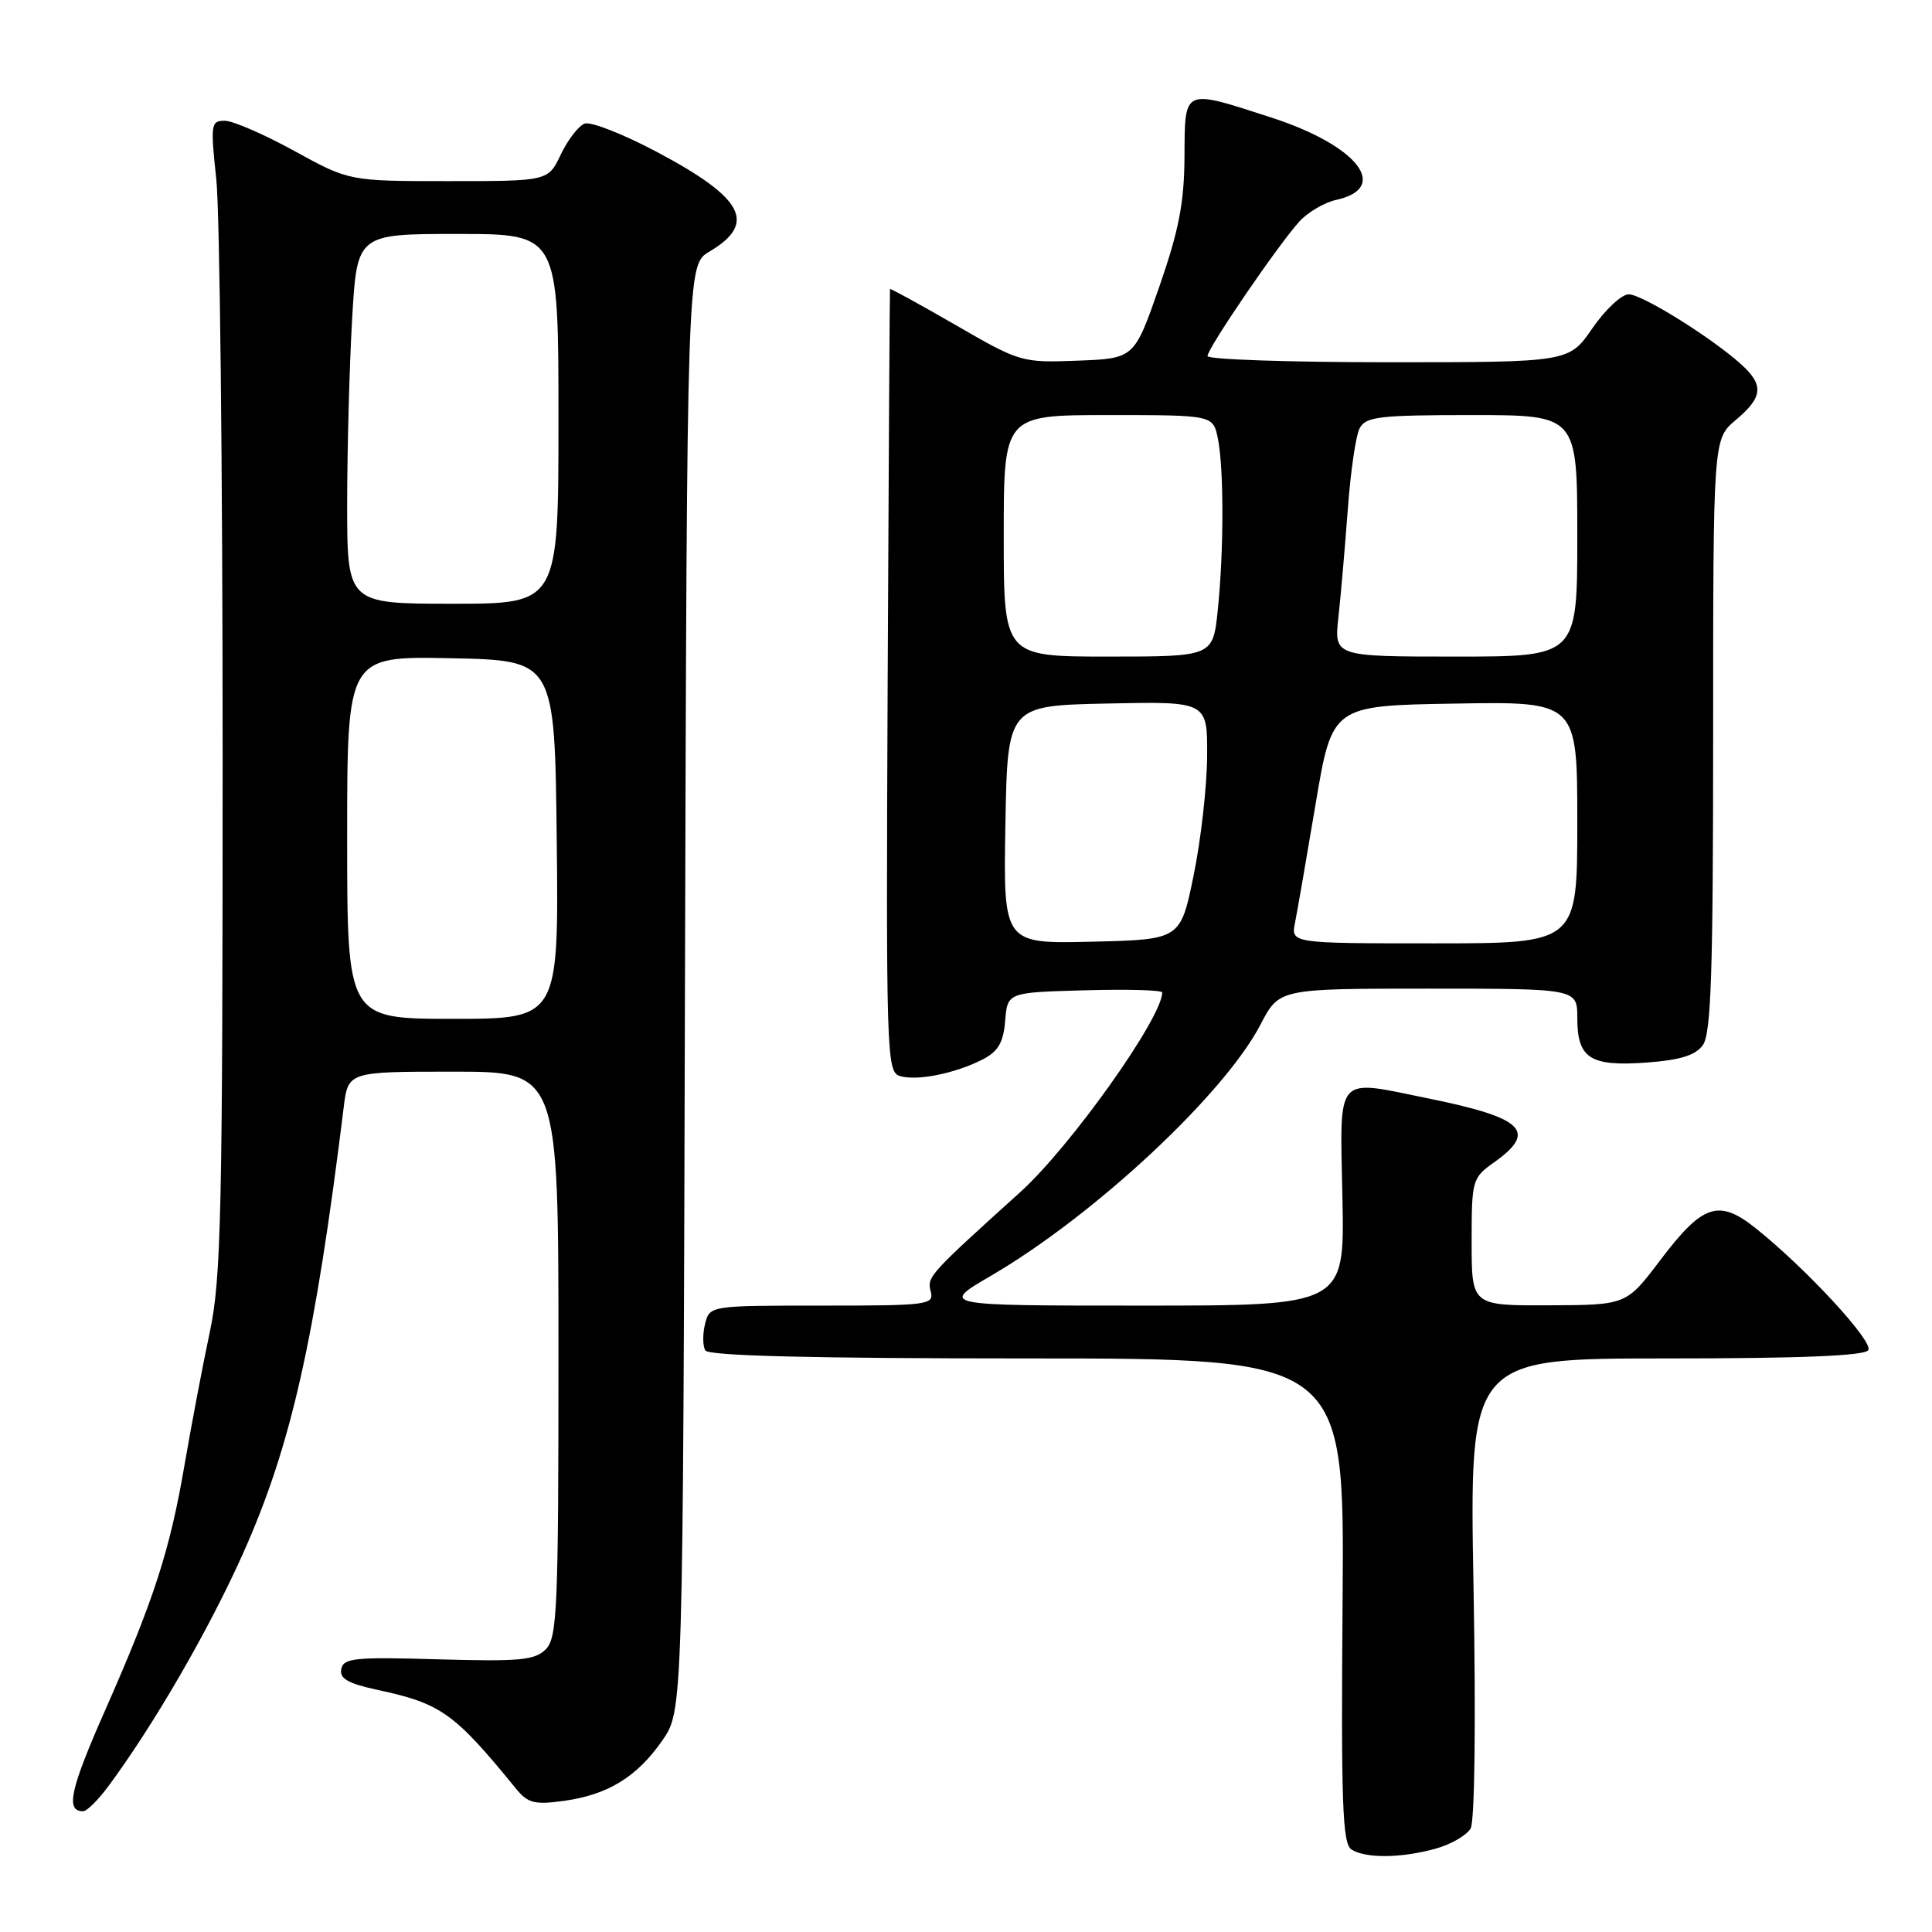 <?xml version="1.0" encoding="UTF-8" standalone="no"?>
<!DOCTYPE svg PUBLIC "-//W3C//DTD SVG 1.1//EN" "http://www.w3.org/Graphics/SVG/1.1/DTD/svg11.dtd" >
<svg xmlns="http://www.w3.org/2000/svg" xmlns:xlink="http://www.w3.org/1999/xlink" version="1.1" viewBox="0 0 256 256">
 <g >
 <path fill="currentColor"
d=" M 190.22 244.96 C 192.27 244.39 194.36 243.18 194.87 242.27 C 195.41 241.29 195.57 228.15 195.25 210.31 C 194.70 180.00 194.70 180.00 220.79 180.00 C 238.68 180.00 247.10 179.65 247.56 178.90 C 248.26 177.77 239.43 168.20 232.73 162.82 C 227.74 158.82 225.65 159.51 220.00 166.97 C 215.50 172.92 215.50 172.92 205.25 172.96 C 195.00 173.00 195.00 173.00 195.00 164.57 C 195.00 156.34 195.07 156.08 198.00 154.00 C 203.76 149.90 201.90 148.11 189.23 145.54 C 176.77 143.01 177.55 142.11 177.88 158.75 C 178.17 173.00 178.17 173.00 151.35 173.00 C 124.53 173.00 124.53 173.00 131.37 169.01 C 145.04 161.02 162.23 144.98 167.03 135.75 C 169.50 131.00 169.50 131.00 189.25 131.00 C 209.00 131.00 209.00 131.00 209.00 134.88 C 209.00 140.24 210.69 141.33 218.13 140.80 C 222.62 140.47 224.64 139.85 225.63 138.49 C 226.73 136.98 227.00 128.97 227.00 97.40 C 227.00 58.18 227.00 58.18 230.00 55.65 C 233.59 52.64 233.75 51.03 230.75 48.31 C 226.82 44.75 217.59 39.00 215.81 39.00 C 214.87 39.00 212.70 41.03 211.00 43.50 C 207.90 48.00 207.90 48.00 183.95 48.00 C 170.78 48.00 160.00 47.63 160.00 47.18 C 160.00 46.14 169.50 32.24 172.22 29.30 C 173.34 28.09 175.51 26.83 177.04 26.49 C 184.28 24.90 179.88 19.28 168.50 15.59 C 156.67 11.76 157.01 11.61 156.95 20.75 C 156.92 26.85 156.21 30.52 153.61 38.00 C 150.30 47.50 150.30 47.50 142.80 47.79 C 135.40 48.07 135.17 48.01 126.65 43.08 C 121.89 40.34 117.97 38.18 117.93 38.30 C 117.89 38.41 117.75 61.78 117.62 90.24 C 117.40 139.61 117.47 142.02 119.22 142.57 C 121.43 143.27 126.53 142.26 130.19 140.39 C 132.27 139.32 132.95 138.16 133.19 135.26 C 133.50 131.50 133.50 131.50 143.75 131.22 C 149.39 131.06 154.00 131.19 154.00 131.51 C 154.00 134.86 141.83 151.97 135.18 157.97 C 123.09 168.89 122.82 169.19 123.32 171.11 C 123.79 172.90 123.02 173.00 108.93 173.00 C 94.04 173.00 94.04 173.00 93.42 175.44 C 93.09 176.79 93.11 178.36 93.46 178.94 C 93.91 179.66 107.70 180.00 136.13 180.00 C 178.15 180.00 178.15 180.00 177.90 212.08 C 177.69 238.95 177.88 244.31 179.08 245.07 C 180.98 246.27 185.66 246.22 190.22 244.96 Z  M 14.31 236.75 C 20.38 228.57 27.71 215.91 32.24 205.76 C 38.58 191.55 41.73 177.58 45.54 146.75 C 46.12 142.00 46.12 142.00 60.06 142.00 C 74.00 142.00 74.00 142.00 74.00 179.43 C 74.00 213.23 73.84 217.02 72.31 218.55 C 70.86 219.99 68.84 220.18 58.08 219.87 C 47.03 219.54 45.50 219.70 45.22 221.16 C 44.97 222.42 46.10 223.07 49.99 223.91 C 58.44 225.72 60.18 226.96 68.35 236.98 C 69.94 238.93 70.81 239.16 74.68 238.63 C 80.54 237.83 84.41 235.45 87.77 230.61 C 90.50 226.67 90.50 226.67 90.76 130.88 C 91.03 35.10 91.03 35.10 93.98 33.35 C 100.33 29.60 98.58 26.26 87.09 20.16 C 82.60 17.77 78.26 16.07 77.46 16.38 C 76.65 16.69 75.24 18.53 74.31 20.47 C 72.63 24.00 72.63 24.00 59.45 24.00 C 46.28 24.00 46.28 24.00 39.00 20.00 C 35.00 17.80 30.85 16.00 29.78 16.00 C 27.94 16.00 27.88 16.45 28.66 23.75 C 29.12 28.01 29.50 62.33 29.50 100.00 C 29.50 160.71 29.31 169.41 27.80 176.50 C 26.86 180.90 25.37 188.78 24.47 194.00 C 22.52 205.42 20.43 211.90 13.87 226.76 C 9.28 237.16 8.67 240.00 11.01 240.00 C 11.50 240.00 12.98 238.54 14.31 236.75 Z  M 133.22 109.28 C 133.50 93.50 133.50 93.50 146.75 93.22 C 160.00 92.94 160.00 92.94 159.95 100.22 C 159.93 104.22 159.12 111.33 158.16 116.00 C 156.42 124.50 156.42 124.50 144.68 124.78 C 132.95 125.06 132.95 125.06 133.22 109.28 Z  M 171.60 122.25 C 171.90 120.74 173.13 113.65 174.33 106.50 C 176.52 93.50 176.52 93.50 192.76 93.23 C 209.00 92.95 209.00 92.95 209.00 108.98 C 209.00 125.00 209.00 125.00 190.03 125.00 C 171.05 125.00 171.05 125.00 171.60 122.25 Z  M 133.00 71.00 C 133.00 55.00 133.00 55.00 146.88 55.00 C 160.75 55.00 160.75 55.00 161.38 58.13 C 162.18 62.16 162.17 73.04 161.36 80.85 C 160.72 87.00 160.72 87.00 146.86 87.00 C 133.00 87.00 133.00 87.00 133.00 71.00 Z  M 177.35 81.75 C 177.67 78.86 178.22 72.45 178.59 67.50 C 178.95 62.55 179.65 57.71 180.16 56.75 C 180.96 55.21 182.75 55.00 195.04 55.00 C 209.00 55.00 209.00 55.00 209.00 71.00 C 209.00 87.00 209.00 87.00 192.88 87.00 C 176.77 87.00 176.77 87.00 177.35 81.75 Z  M 46.00 110.97 C 46.00 86.94 46.00 86.94 59.75 87.22 C 73.50 87.50 73.50 87.50 73.77 111.25 C 74.04 135.00 74.04 135.00 60.02 135.00 C 46.00 135.00 46.00 135.00 46.00 110.97 Z  M 46.00 66.75 C 46.01 59.46 46.30 48.44 46.66 42.25 C 47.31 31.00 47.31 31.00 60.65 31.00 C 74.00 31.00 74.00 31.00 74.00 55.50 C 74.00 80.00 74.00 80.00 60.00 80.00 C 46.00 80.00 46.00 80.00 46.00 66.75 Z "/>
</g>
</svg>